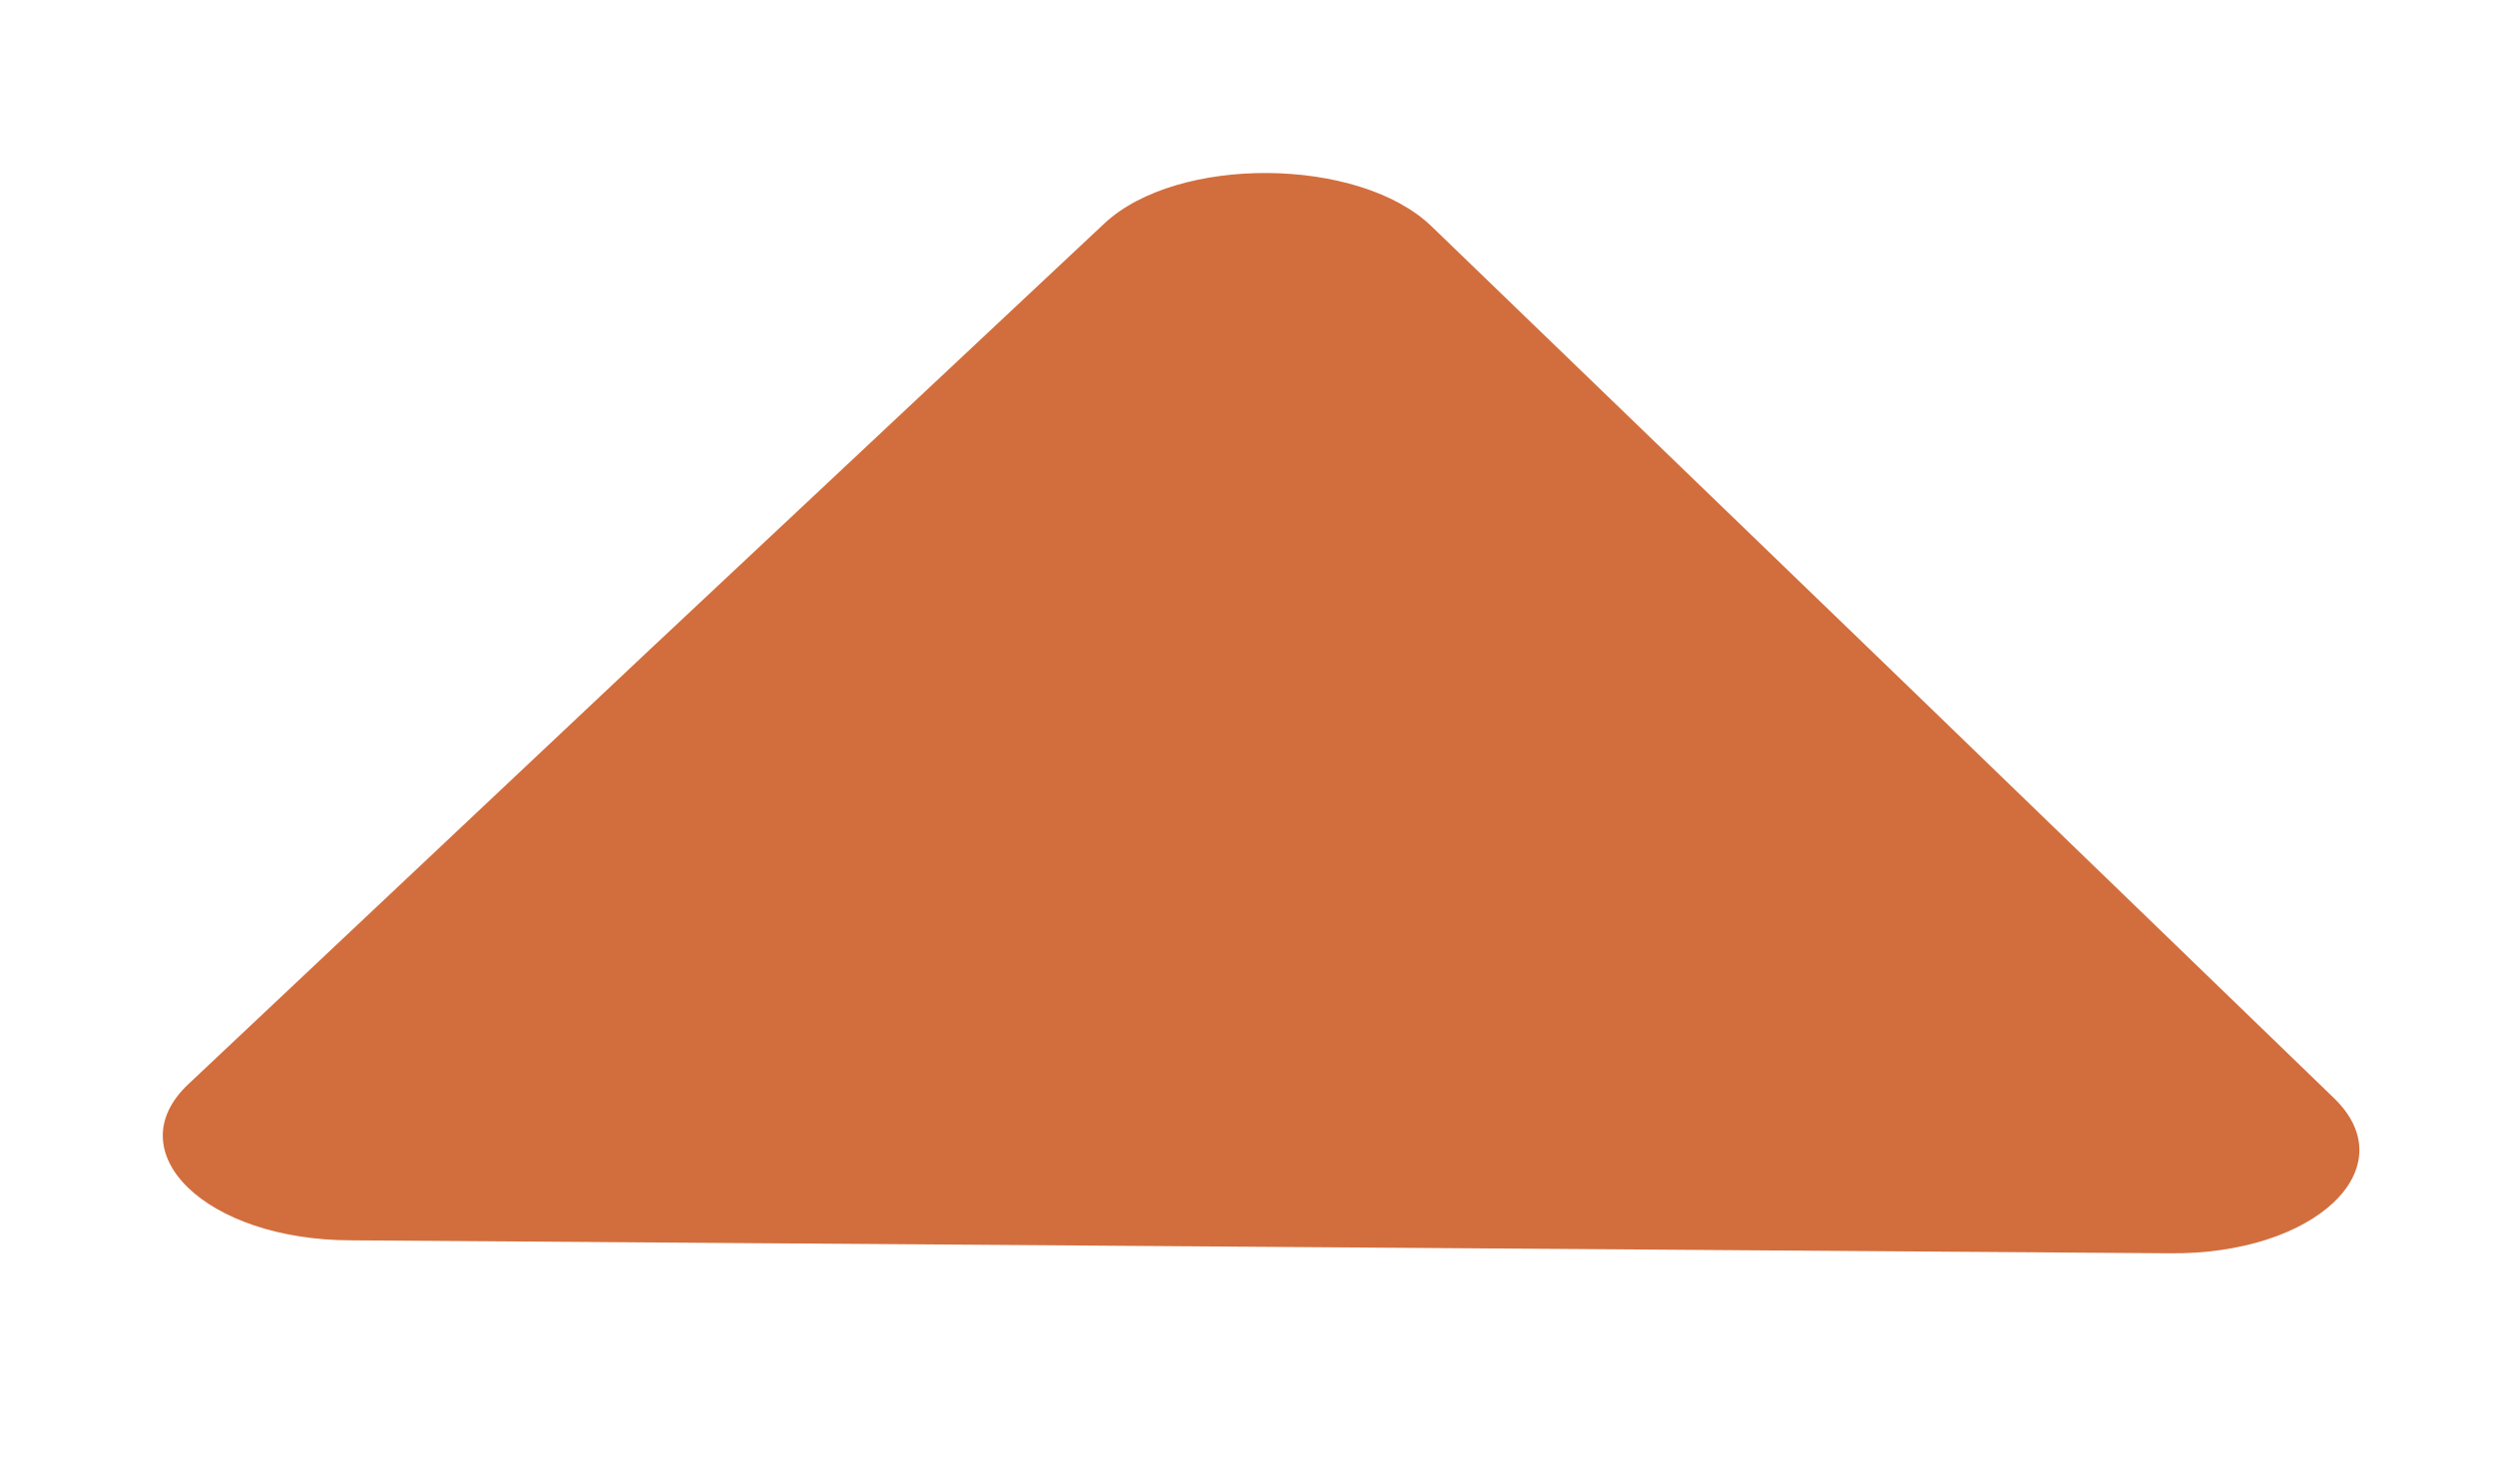 <svg id="图层_1" data-name="图层 1" xmlns="http://www.w3.org/2000/svg" viewBox="0 0 111.52 66.33"><defs><style>.cls-1{fill:#d26e3d;}</style></defs><title>4.26</title><path class="cls-1" d="M104.33,49.09c3.23,3.13-.86,7-7.36,6.93l-40.64-.29L15.7,55.44c-6.5,0-10.54-3.95-7.26-7L28.89,29.18,49.35,10c3.27-3.08,11.4-3,14.63.11L84.15,29.58Z"/></svg>